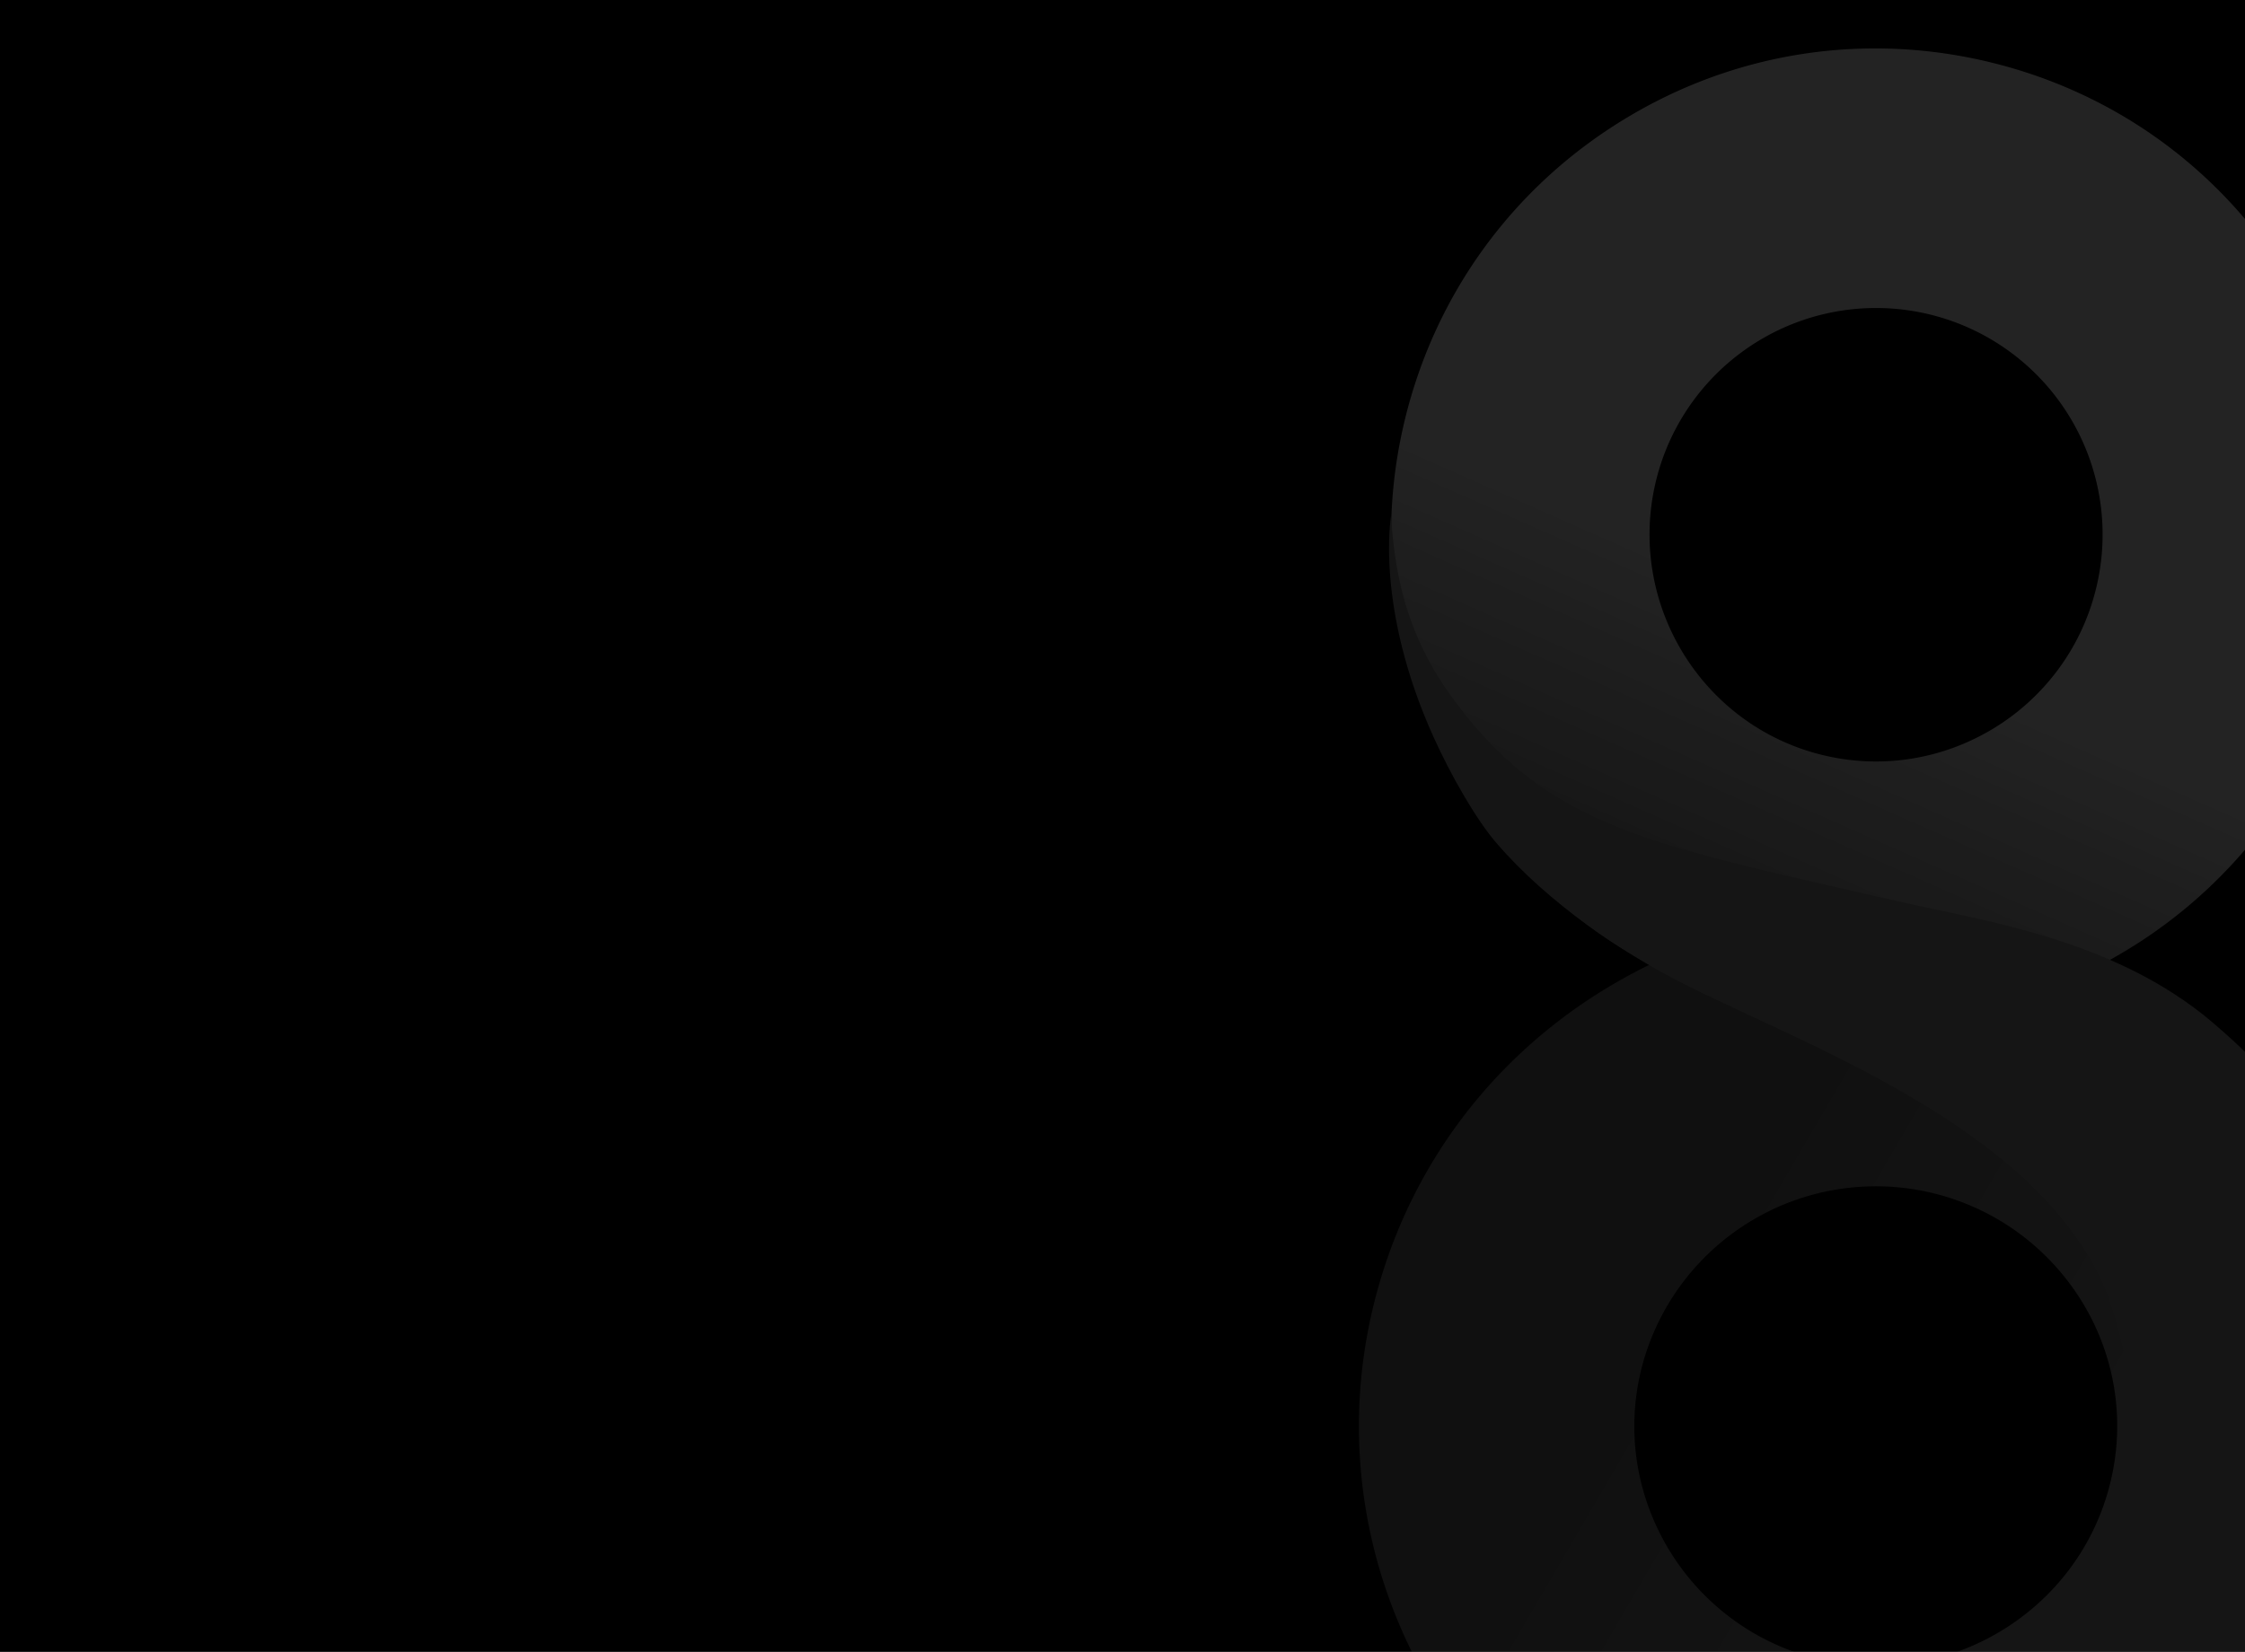 <svg xmlns="http://www.w3.org/2000/svg" xmlns:xlink="http://www.w3.org/1999/xlink" width="1920" height="1413" viewBox="0 0 1920 1413">
  <defs>
    <clipPath id="clip-path">
      <rect id="Rectangle_1365" data-name="Rectangle 1365" width="1920" height="1413" transform="translate(0 0)" fill="none"/>
    </clipPath>
    <linearGradient id="linear-gradient" x1="0.653" y1="0.672" x2="0.5" y2="1" gradientUnits="objectBoundingBox">
      <stop offset="0" stop-color="#bababa"/>
      <stop offset="1" stop-color="#6a6a6a"/>
    </linearGradient>
    <linearGradient id="linear-gradient-2" x1="0.053" y1="0.753" x2="0.5" y2="1" gradientUnits="objectBoundingBox">
      <stop offset="0" stop-color="#525252"/>
      <stop offset="1" stop-color="#6e6e6e"/>
    </linearGradient>
  </defs>
  <g id="Contact_form" data-name="Contact form" transform="translate(0 -5483)">
    <rect id="Rectangle_1621" data-name="Rectangle 1621" width="1920" height="1413" transform="translate(0 5483)"/>
    <g id="_8" data-name="8" transform="translate(0 5483)" opacity="0.413" clip-path="url(#clip-path)">
      <g id="_8-2" data-name="8" transform="translate(1162.175 41.421)" opacity="0.461">
        <g id="Group_2027" data-name="Group 2027" transform="translate(0)">
          <g id="Group_2026" data-name="Group 2026">
            <path id="Path_11917" data-name="Path 11917" d="M493.4,1055.705a413.319,413.319,0,0,1-98.35-11.909C172.891,989.44,36.277,764.094,90.517,541.455h0C116.795,433.609,183.4,342.468,278.081,284.823s206.08-74.885,313.7-48.551,198.562,93.086,256.084,187.96,74.725,206.527,48.453,314.38C850.112,928.253,680.081,1055.705,493.4,1055.705ZM305.228,593.986c-25.338,104,38.474,209.252,142.244,234.644s208.8-38.562,234.136-142.549a193.742,193.742,0,1,0-376.381-92.1Z" transform="translate(-51.115 -224.248)" fill="url(#linear-gradient)"/>
            <path id="Path_11936" data-name="Path 11936" d="M520.62,1102.411a444.171,444.171,0,0,1-104.8-12.578C179.076,1032.424,33.5,794.419,91.3,559.274h0c28-113.9,98.982-210.165,199.872-271.048s219.6-79.092,334.286-51.278,211.591,98.315,272.887,198.519,79.629,218.129,51.633,332.04C900.736,967.8,719.547,1102.411,520.62,1102.411ZM320.1,614.756c-27,109.841,41,221.007,151.578,247.825s222.506-40.728,249.5-150.557a202.536,202.536,0,0,0-24.115-155.1A206.813,206.813,0,0,0,320.1,614.756Z" transform="translate(-78.634 515.182)" fill="url(#linear-gradient-2)"/>
          </g>
        </g>
        <path id="Path_11918" data-name="Path 11918" d="M715.039,1085.882c1.03-63.756-17.317-118.2-24.5-134.968-59.918-139.86-264.368-210.543-364.79-262.5C279.2,664.328,215.384,622.938,169.837,569.867c-16.862-19.641-38.4-56.973-53.5-90.433C66.425,368.839,80.035,290.94,80.035,290.94c2.959,39.858,9.129,94.226,50,151.721,82,115.344,173.2,129.1,384.539,177.732,69.46,15.986,184.228,31.6,268.483,103.7,46.506,39.8,71.329,70.425,97.954,123.538,11.573,23.087,21.576,44.787,36.82,90.439,4.984,14.923,13.2,57.843,15.418,75.155,3.157,24.587,4.067,54.848,3.336,59.884Z" transform="translate(-52.583 109.401)" fill="#6e6e6e"/>
      </g>
    </g>
  </g>
</svg>
